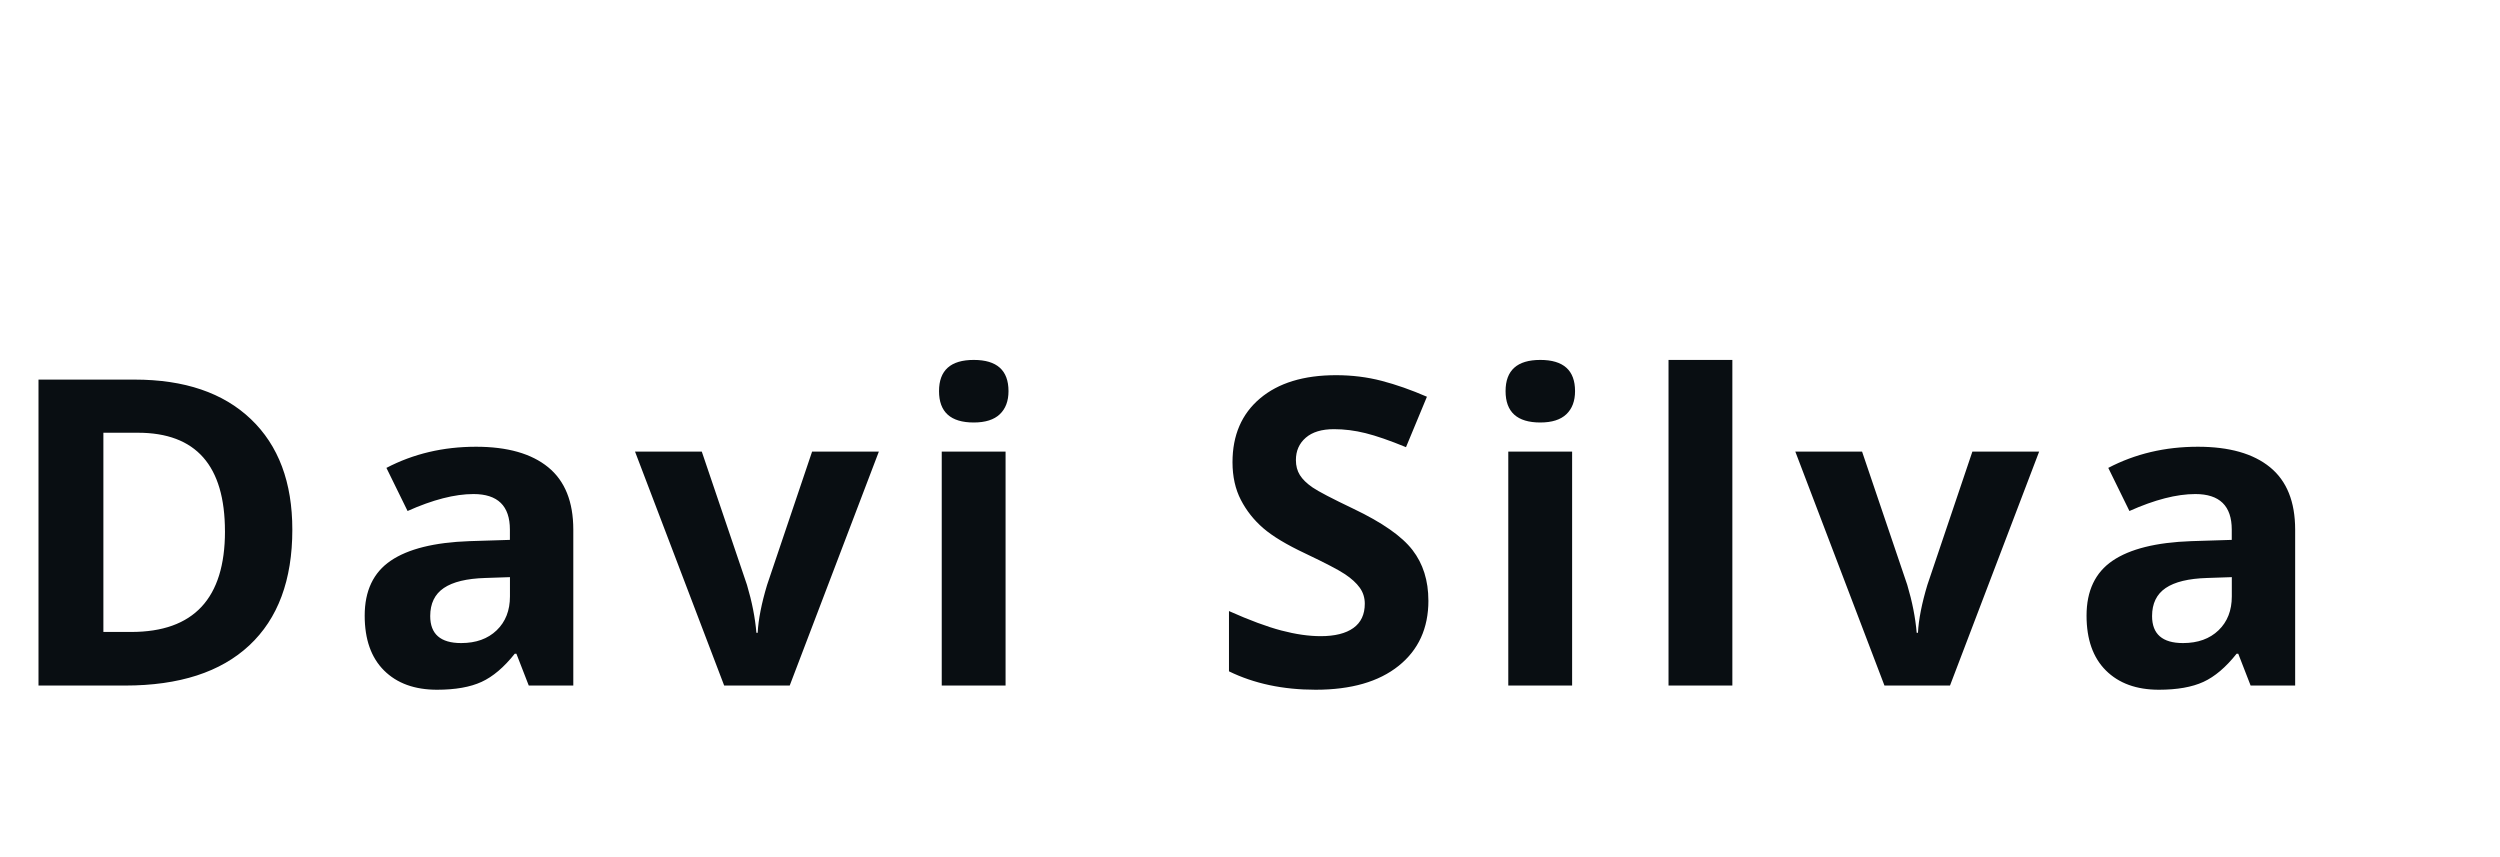 <?xml version="1.0"?>
<svg version="1.1" xmlns="http://www.w3.org/2000/svg" width="105px" height="36px" style="border: dashed 2px #aaa"><path fill="#090e12" d="M12.278,22.245q0,3.173-1.806,4.86t-5.216,1.688l-3.639,0l0-12.85l4.034,0q3.146,0,4.887,1.661t1.74,4.641z M9.448,22.315q0-4.14-3.656-4.14l-1.45,0l0,8.367l1.169,0q3.938,0,3.938-4.228z M22.208,28.793l-0.519-1.336l-0.07,0q-0.677,0.853-1.393,1.182t-1.868,0.33q-1.415,0-2.228-0.809t-0.813-2.303q0-1.564,1.094-2.307t3.3-0.822l1.705-0.053l0-0.431q0-1.494-1.529-1.494q-1.178,0-2.769,0.712l-0.888-1.811q1.696-0.888,3.762-0.888q1.978,0,3.032,0.861t1.055,2.619l0,6.548l-1.872,0z M21.417,24.24l-1.037,0.035q-1.169,0.035-1.74,0.422t-0.571,1.178q0,1.134,1.301,1.134q0.932,0,1.49-0.536t0.558-1.424l0-0.809z M30.415,28.793l-3.744-9.826l2.804,0l1.898,5.599q0.316,1.063,0.396,2.013l0.053,0q0.044-0.844,0.396-2.013l1.89-5.599l2.804,0l-3.744,9.826l-2.751,0z M39.439,16.427q0-1.31,1.459-1.31t1.459,1.31q0,0.624-0.365,0.971t-1.094,0.347q-1.459,0-1.459-1.318z M42.234,28.793l-2.681,0l0-9.826l2.681,0l0,9.826z M59.993,25.225q0,1.74-1.252,2.742t-3.485,1.002q-2.057,0-3.639-0.773l0-2.531q1.301,0.58,2.202,0.817t1.648,0.237q0.896,0,1.375-0.343t0.479-1.02q0-0.378-0.211-0.672t-0.62-0.567t-1.666-0.87q-1.178-0.554-1.767-1.063t-0.94-1.187t-0.352-1.582q0-1.705,1.156-2.681t3.195-0.976q1.002,0,1.912,0.237t1.903,0.668l-0.879,2.118q-1.028-0.422-1.701-0.589t-1.323-0.167q-0.773,0-1.187,0.36t-0.413,0.94q0,0.36,0.167,0.628t0.532,0.519t1.727,0.901q1.802,0.861,2.47,1.727t0.668,2.123z M63.234,16.427q0-1.31,1.459-1.31t1.459,1.31q0,0.624-0.365,0.971t-1.094,0.347q-1.459,0-1.459-1.318z M66.029,28.793l-2.681,0l0-9.826l2.681,0l0,9.826z M72.759,28.793l-2.681,0l0-13.676l2.681,0l0,13.676z M79.147,28.793l-3.744-9.826l2.804,0l1.898,5.599q0.316,1.063,0.396,2.013l0.053,0q0.044-0.844,0.396-2.013l1.89-5.599l2.804,0l-3.744,9.826l-2.751,0z M94.526,28.793l-0.519-1.336l-0.07,0q-0.677,0.853-1.393,1.182t-1.868,0.33q-1.415,0-2.228-0.809t-0.813-2.303q0-1.564,1.094-2.307t3.3-0.822l1.705-0.053l0-0.431q0-1.494-1.529-1.494q-1.178,0-2.769,0.712l-0.888-1.811q1.696-0.888,3.762-0.888q1.978,0,3.032,0.861t1.055,2.619l0,6.548l-1.872,0z M93.735,24.24l-1.037,0.035q-1.169,0.035-1.74,0.422t-0.571,1.178q0,1.134,1.301,1.134q0.932,0,1.49-0.536t0.558-1.424l0-0.809z"/><path fill="#" d=""/></svg>
